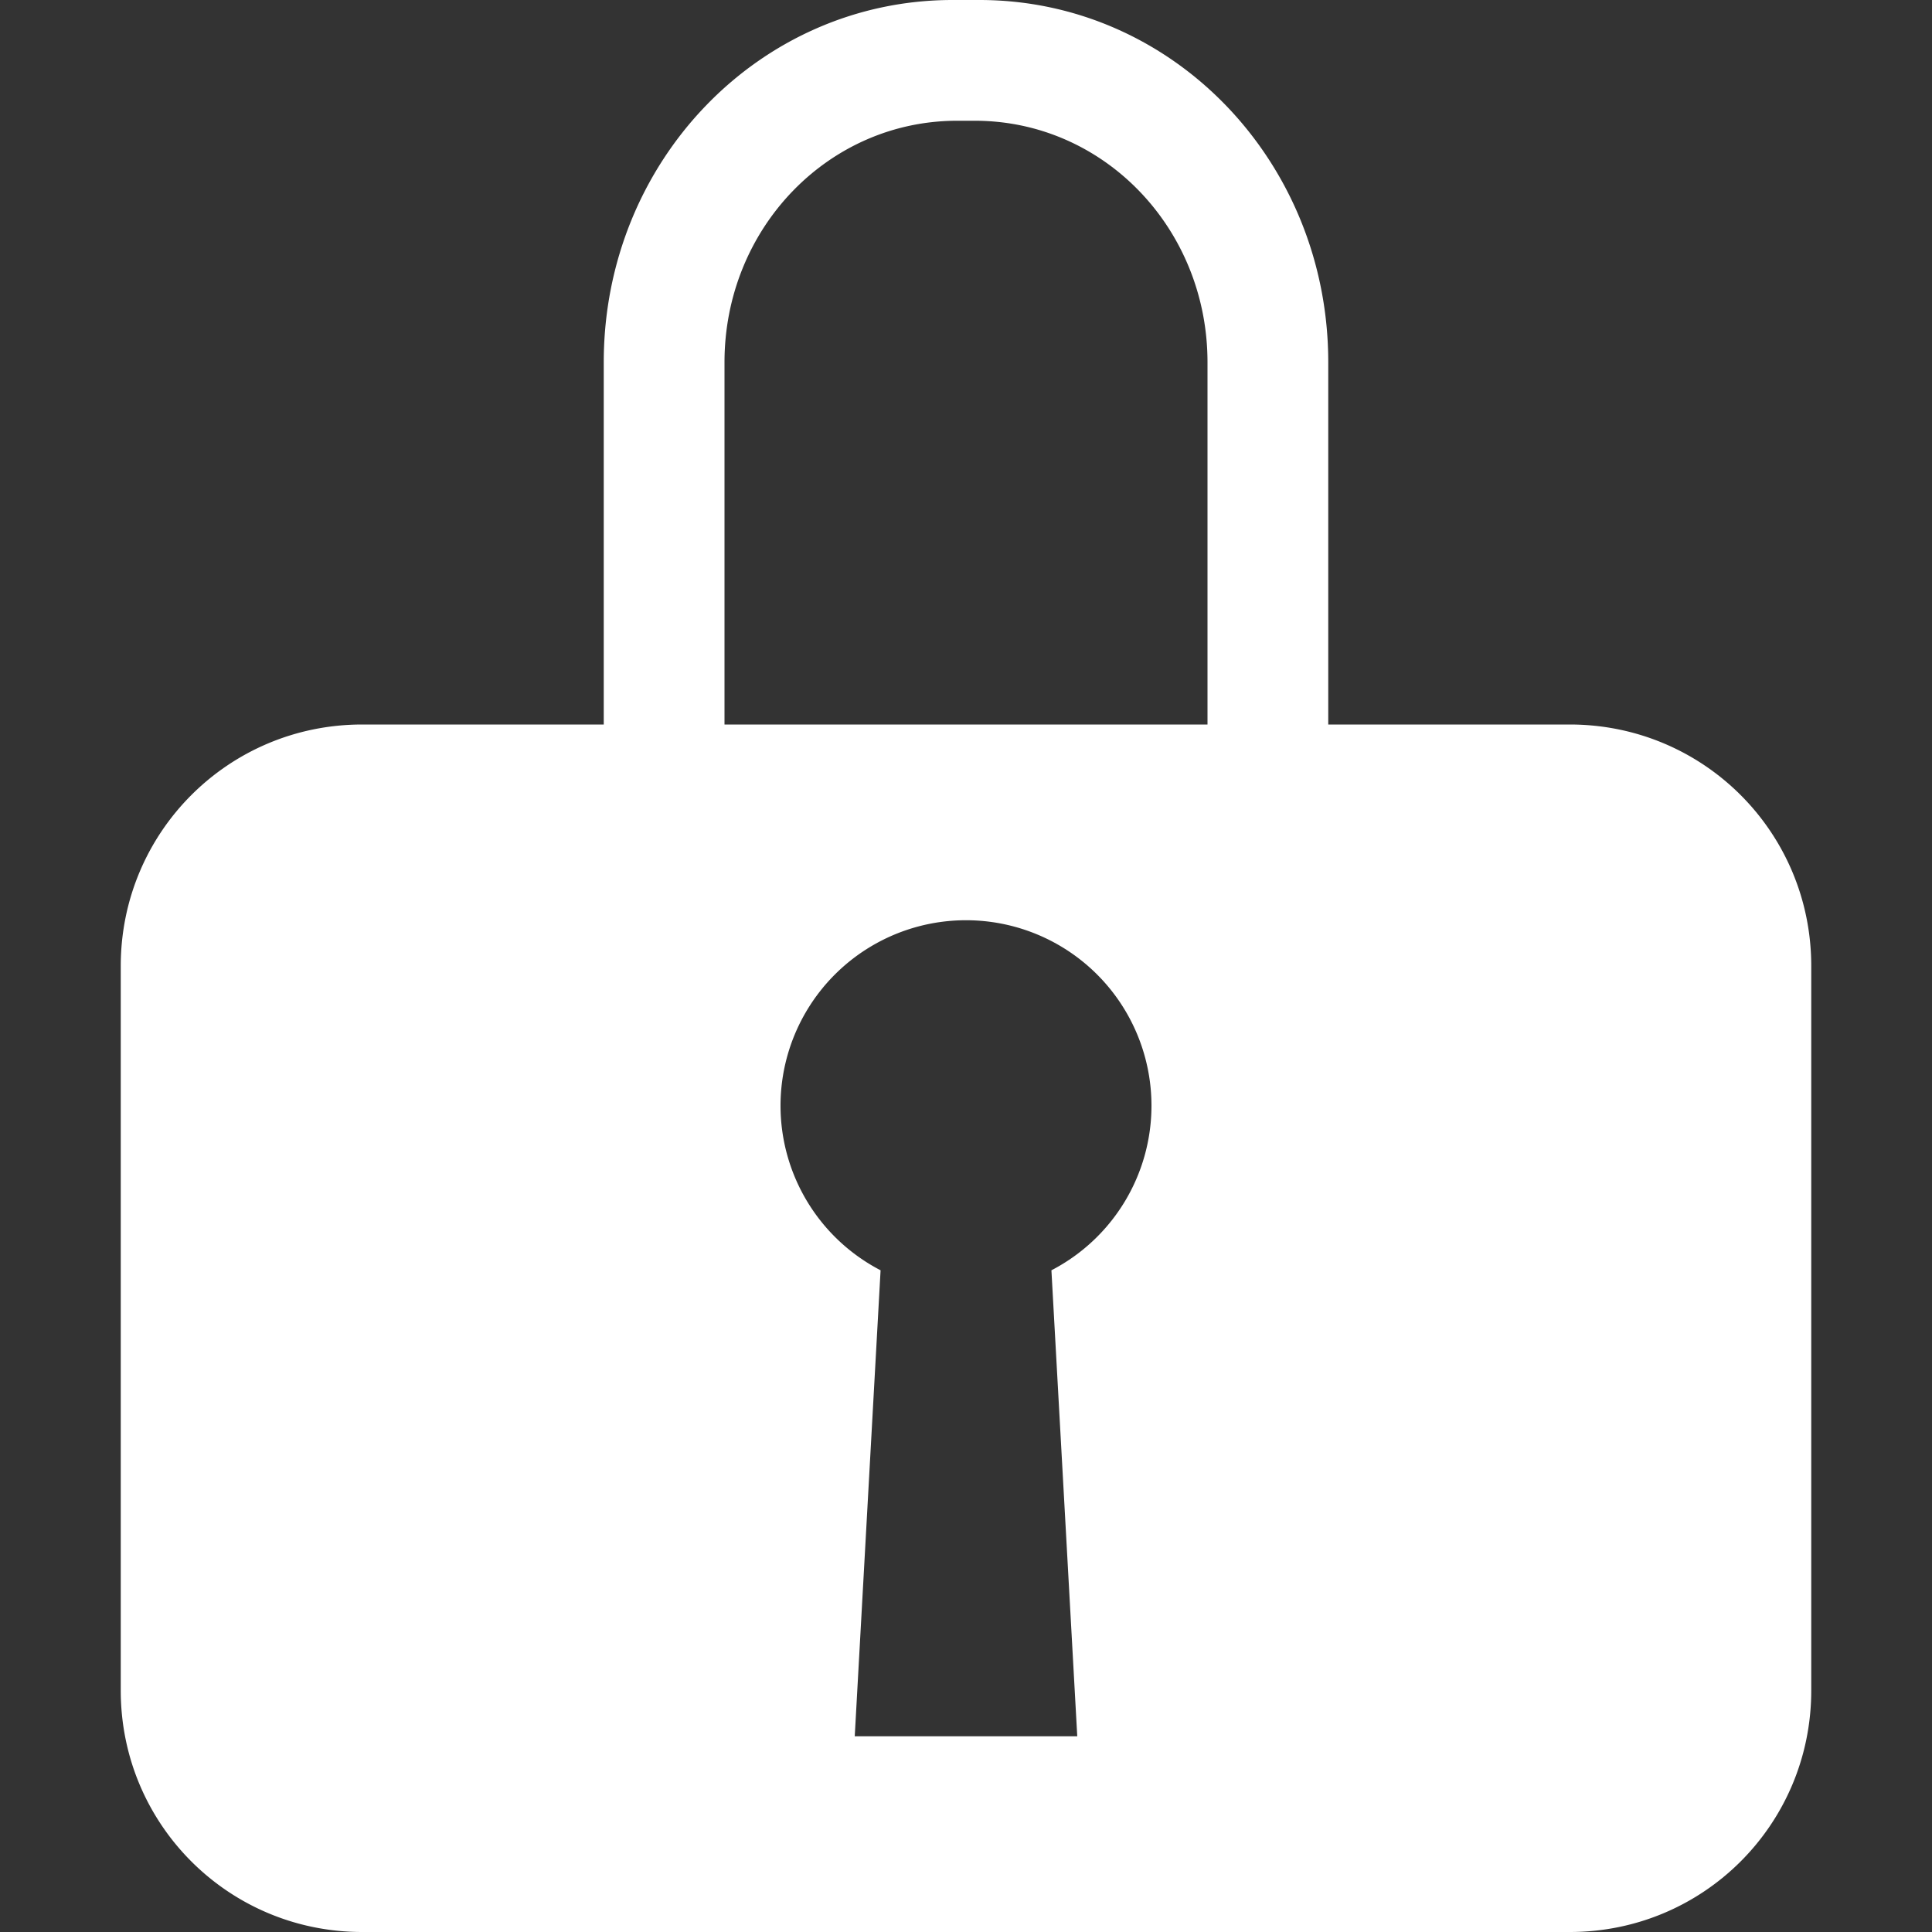<?xml version="1.0" encoding="UTF-8" standalone="no"?>
<svg
   xmlns:dc="http://purl.org/dc/elements/1.1/"
   xmlns:cc="http://creativecommons.org/ns#"
   xmlns:rdf="http://www.w3.org/1999/02/22-rdf-syntax-ns#"
   xmlns:svg="http://www.w3.org/2000/svg"
   xmlns="http://www.w3.org/2000/svg"
   xmlns:sodipodi="http://sodipodi.sourceforge.net/DTD/sodipodi-0.dtd"
   xmlns:inkscape="http://www.inkscape.org/namespaces/inkscape"
   width="80"
   height="80"
   viewBox="0 0 80 80"
   version="1.1"
   id="svg8"
   inkscape:version="1.0.1 (3bc2e813f5, 2020-09-07)"
   sodipodi:docname="login.svg">
  <rect x="0" y="0" width="80" height="80" fill="#333333" stroke="none"/>
  <defs
     id="defs2" />
  <sodipodi:namedview
     id="base"
     pagecolor="#ffffff"
     bordercolor="#666666"
     borderopacity="1.0"
     inkscape:pageopacity="0.0"
     inkscape:pageshadow="2"
     inkscape:zoom="5.6"
     inkscape:cx="9.7218036"
     inkscape:cy="59.200076"
     inkscape:document-units="px"
     inkscape:current-layer="layer1"
     inkscape:document-rotation="0"
     showgrid="true"
     units="px"
     inkscape:snap-object-midpoints="true"
     inkscape:snap-global="false"
     inkscape:window-width="1920"
     inkscape:window-height="1001"
     inkscape:window-x="-9"
     inkscape:window-y="-9"
     inkscape:window-maximized="1"
     inkscape:snap-smooth-nodes="true"
     showguides="false"
     inkscape:snap-page="true">
    <inkscape:grid
       type="xygrid"
       id="grid833" />
  </sodipodi:namedview>
  <g
     inkscape:label="Ebene 1"
     inkscape:groupmode="layer"
     id="layer1">
    <path
       id="rect2677"
       style="opacity:1;fill:#ffffff;fill-opacity:1;stroke:none;stroke-width:10;stroke-linejoin:round;stroke-miterlimit:4;stroke-dasharray:none;paint-order:markers fill stroke"
       d="M 39.443 0 C 31.441 0 25 6.69 25 15 L 25 30 L 15 30 C 9.46 30 5 34.46 5 40 L 5 70 C 5 75.54 9.46 80 15 80 L 65 80 C 70.54 80 75 75.54 75 70 L 75 40 C 75 34.46 70.54 30 65 30 L 55 30 L 55 15 C 55 6.69 48.559 0 40.557 0 L 39.443 0 z M 39.633 5 L 40.367 5 C 45.704 5 50 9.46 50 15 L 50 30 L 30 30 L 30 15 C 30 9.46 34.296 5 39.633 5 z M 40 38.105 A 7.679 7.679 0 0 1 47.68 45.785 A 7.679 7.679 0 0 1 43.537 52.6 L 44.607 71.895 L 35.393 71.895 L 36.463 52.6 A 7.679 7.679 0 0 1 32.32 45.785 A 7.679 7.679 0 0 1 40 38.105 z " />
  </g>
</svg>
